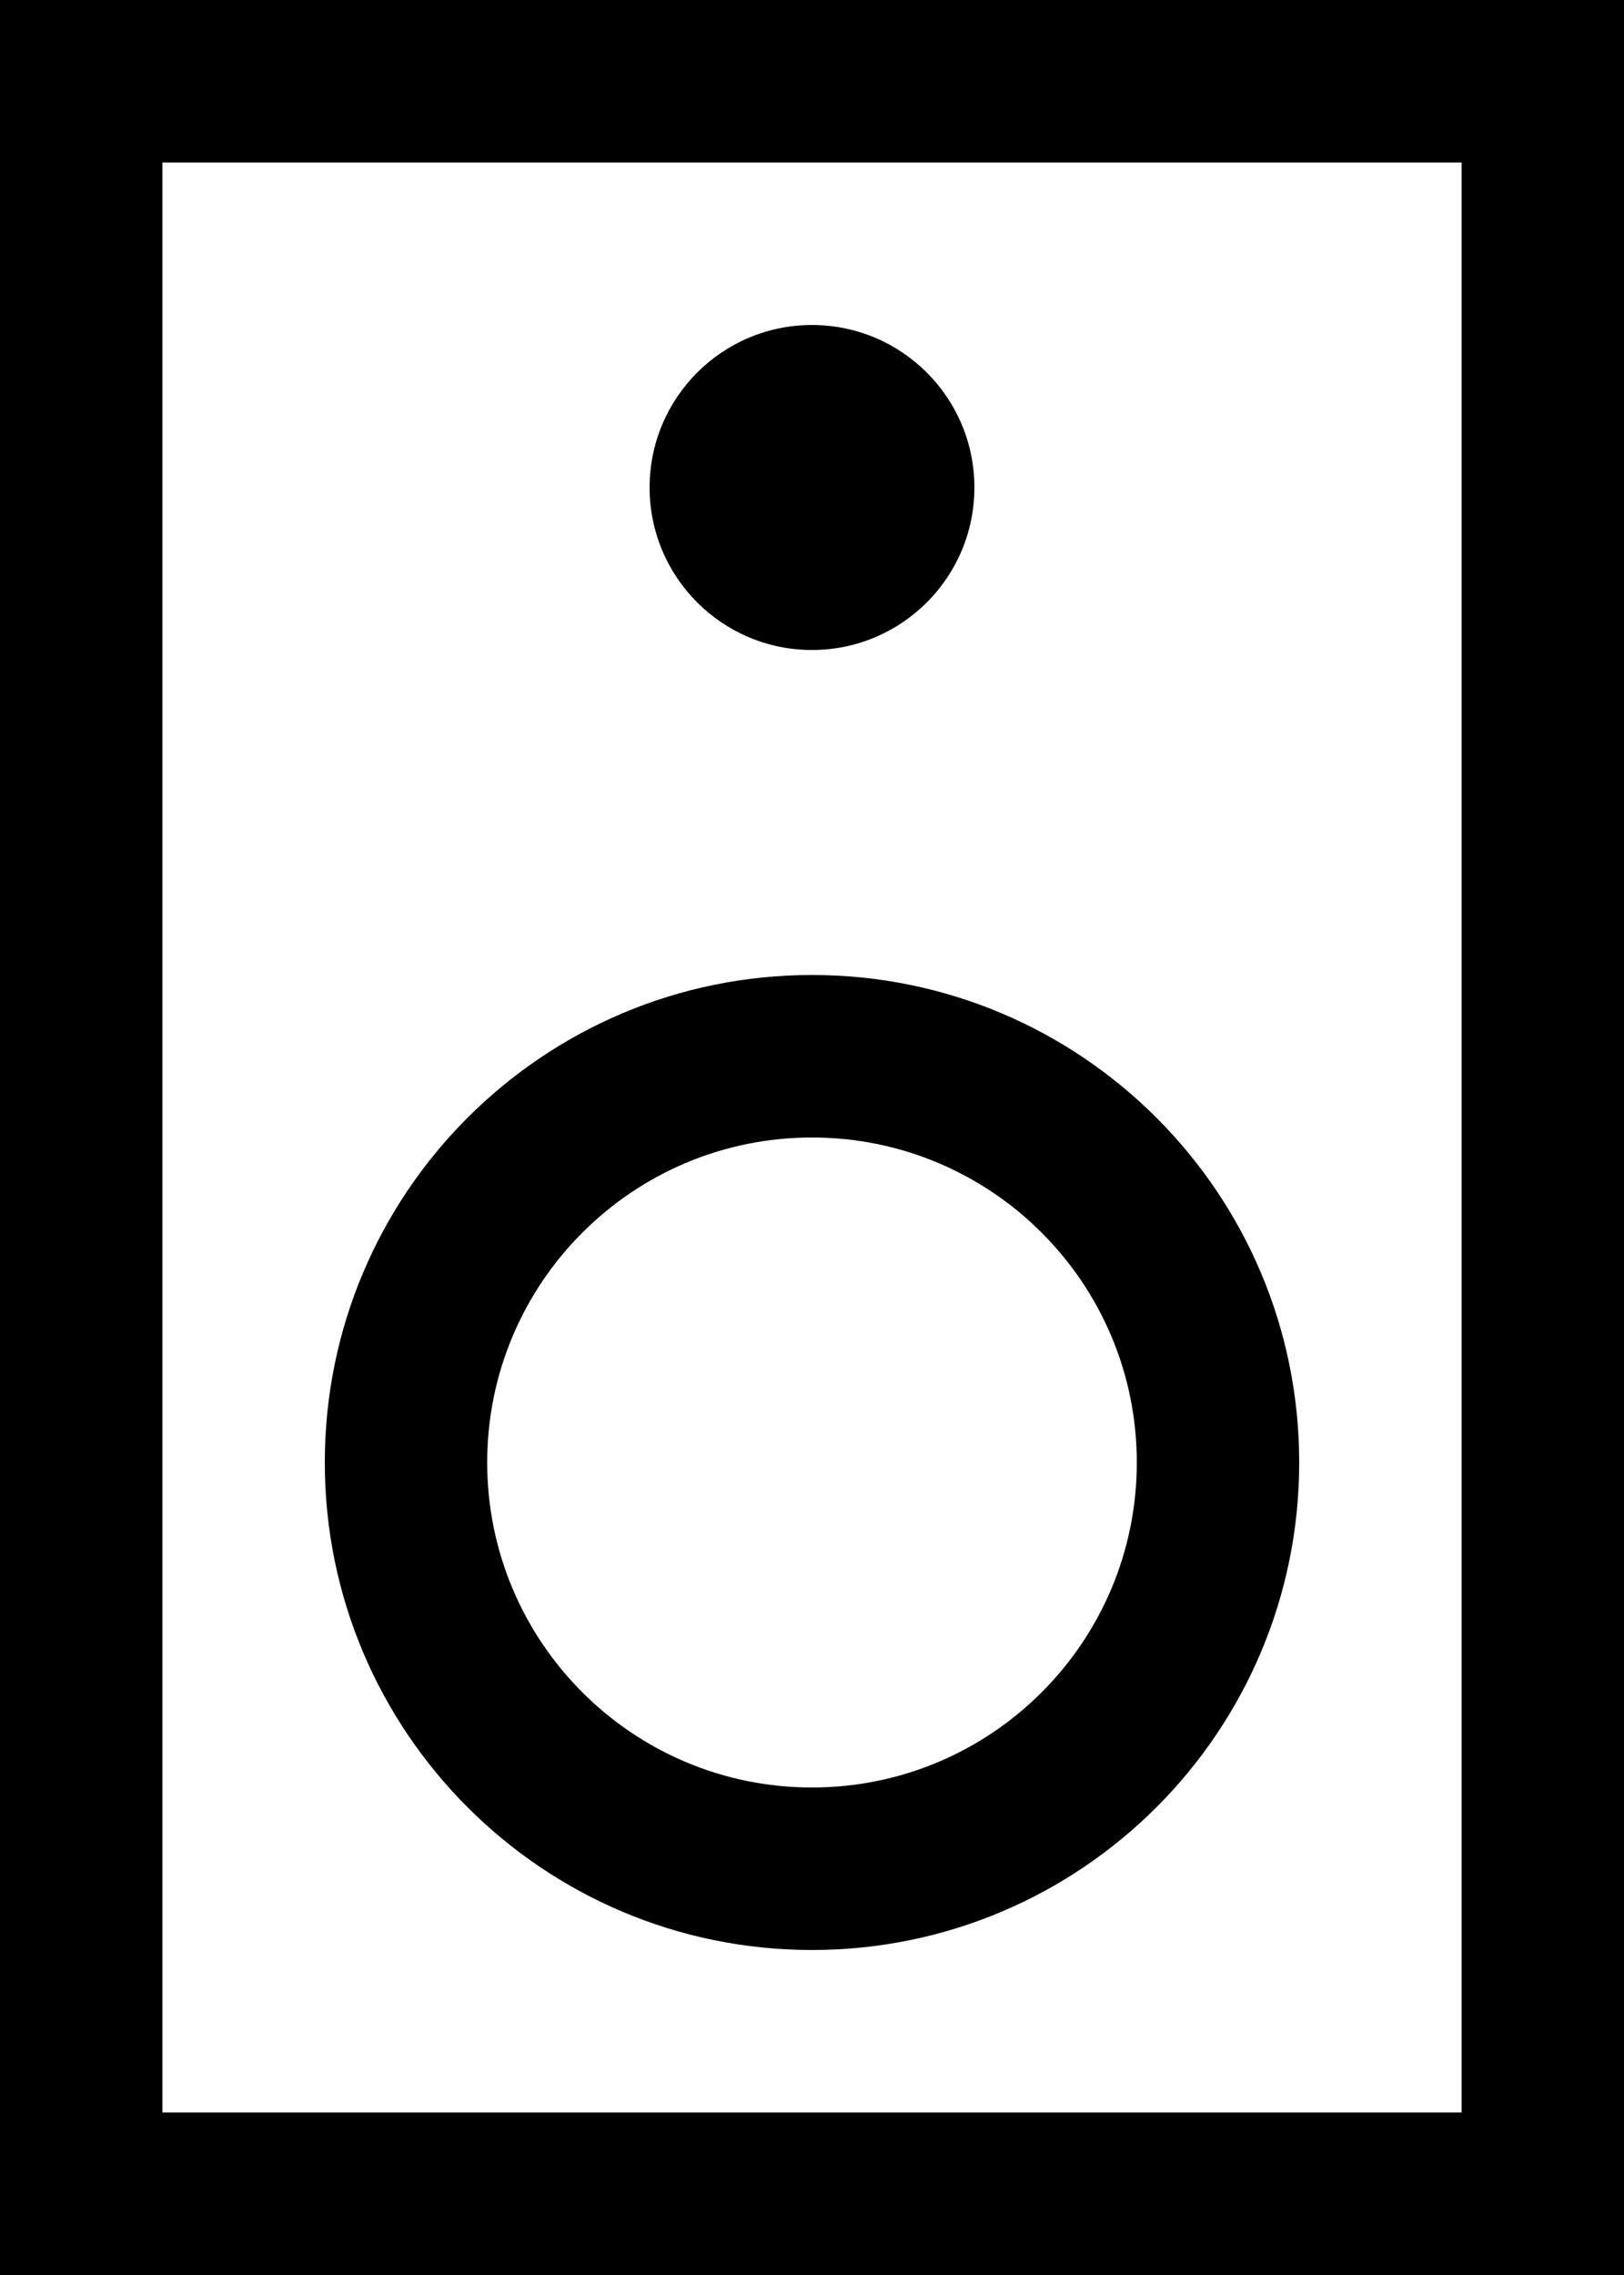 <?xml version="1.0" encoding="UTF-8"?>
<svg width="80px" height="112px" viewBox="0 0 80 112" version="1.1" xmlns="http://www.w3.org/2000/svg" xmlns:xlink="http://www.w3.org/1999/xlink">
    <title>25-acoustic</title>
    <g id="Page-1" stroke="none" stroke-width="1" fill="none" fill-rule="evenodd">
        <g id="icons" transform="translate(-408, -1928)" fill="#000000">
            <g id="25-acoustic" transform="translate(408, 1928)">
                <path d="M80,0 L80,112 L0,112 L0,0 L80,0 Z M72,8 L8,8 L8,104 L72,104 L72,8 Z" id="Rectangle" fill-rule="nonzero"></path>
                <path d="M40,48 C53.255,48 64,58.745 64,72 C64,85.255 53.255,96 40,96 C26.745,96 16,85.255 16,72 C16,58.745 26.745,48 40,48 Z M40,56 C31.163,56 24,63.163 24,72 C24,80.837 31.163,88 40,88 C48.837,88 56,80.837 56,72 C56,63.163 48.837,56 40,56 Z" id="Oval" fill-rule="nonzero"></path>
                <circle id="Oval" cx="40" cy="24" r="8"></circle>
            </g>
        </g>
    </g>
</svg>